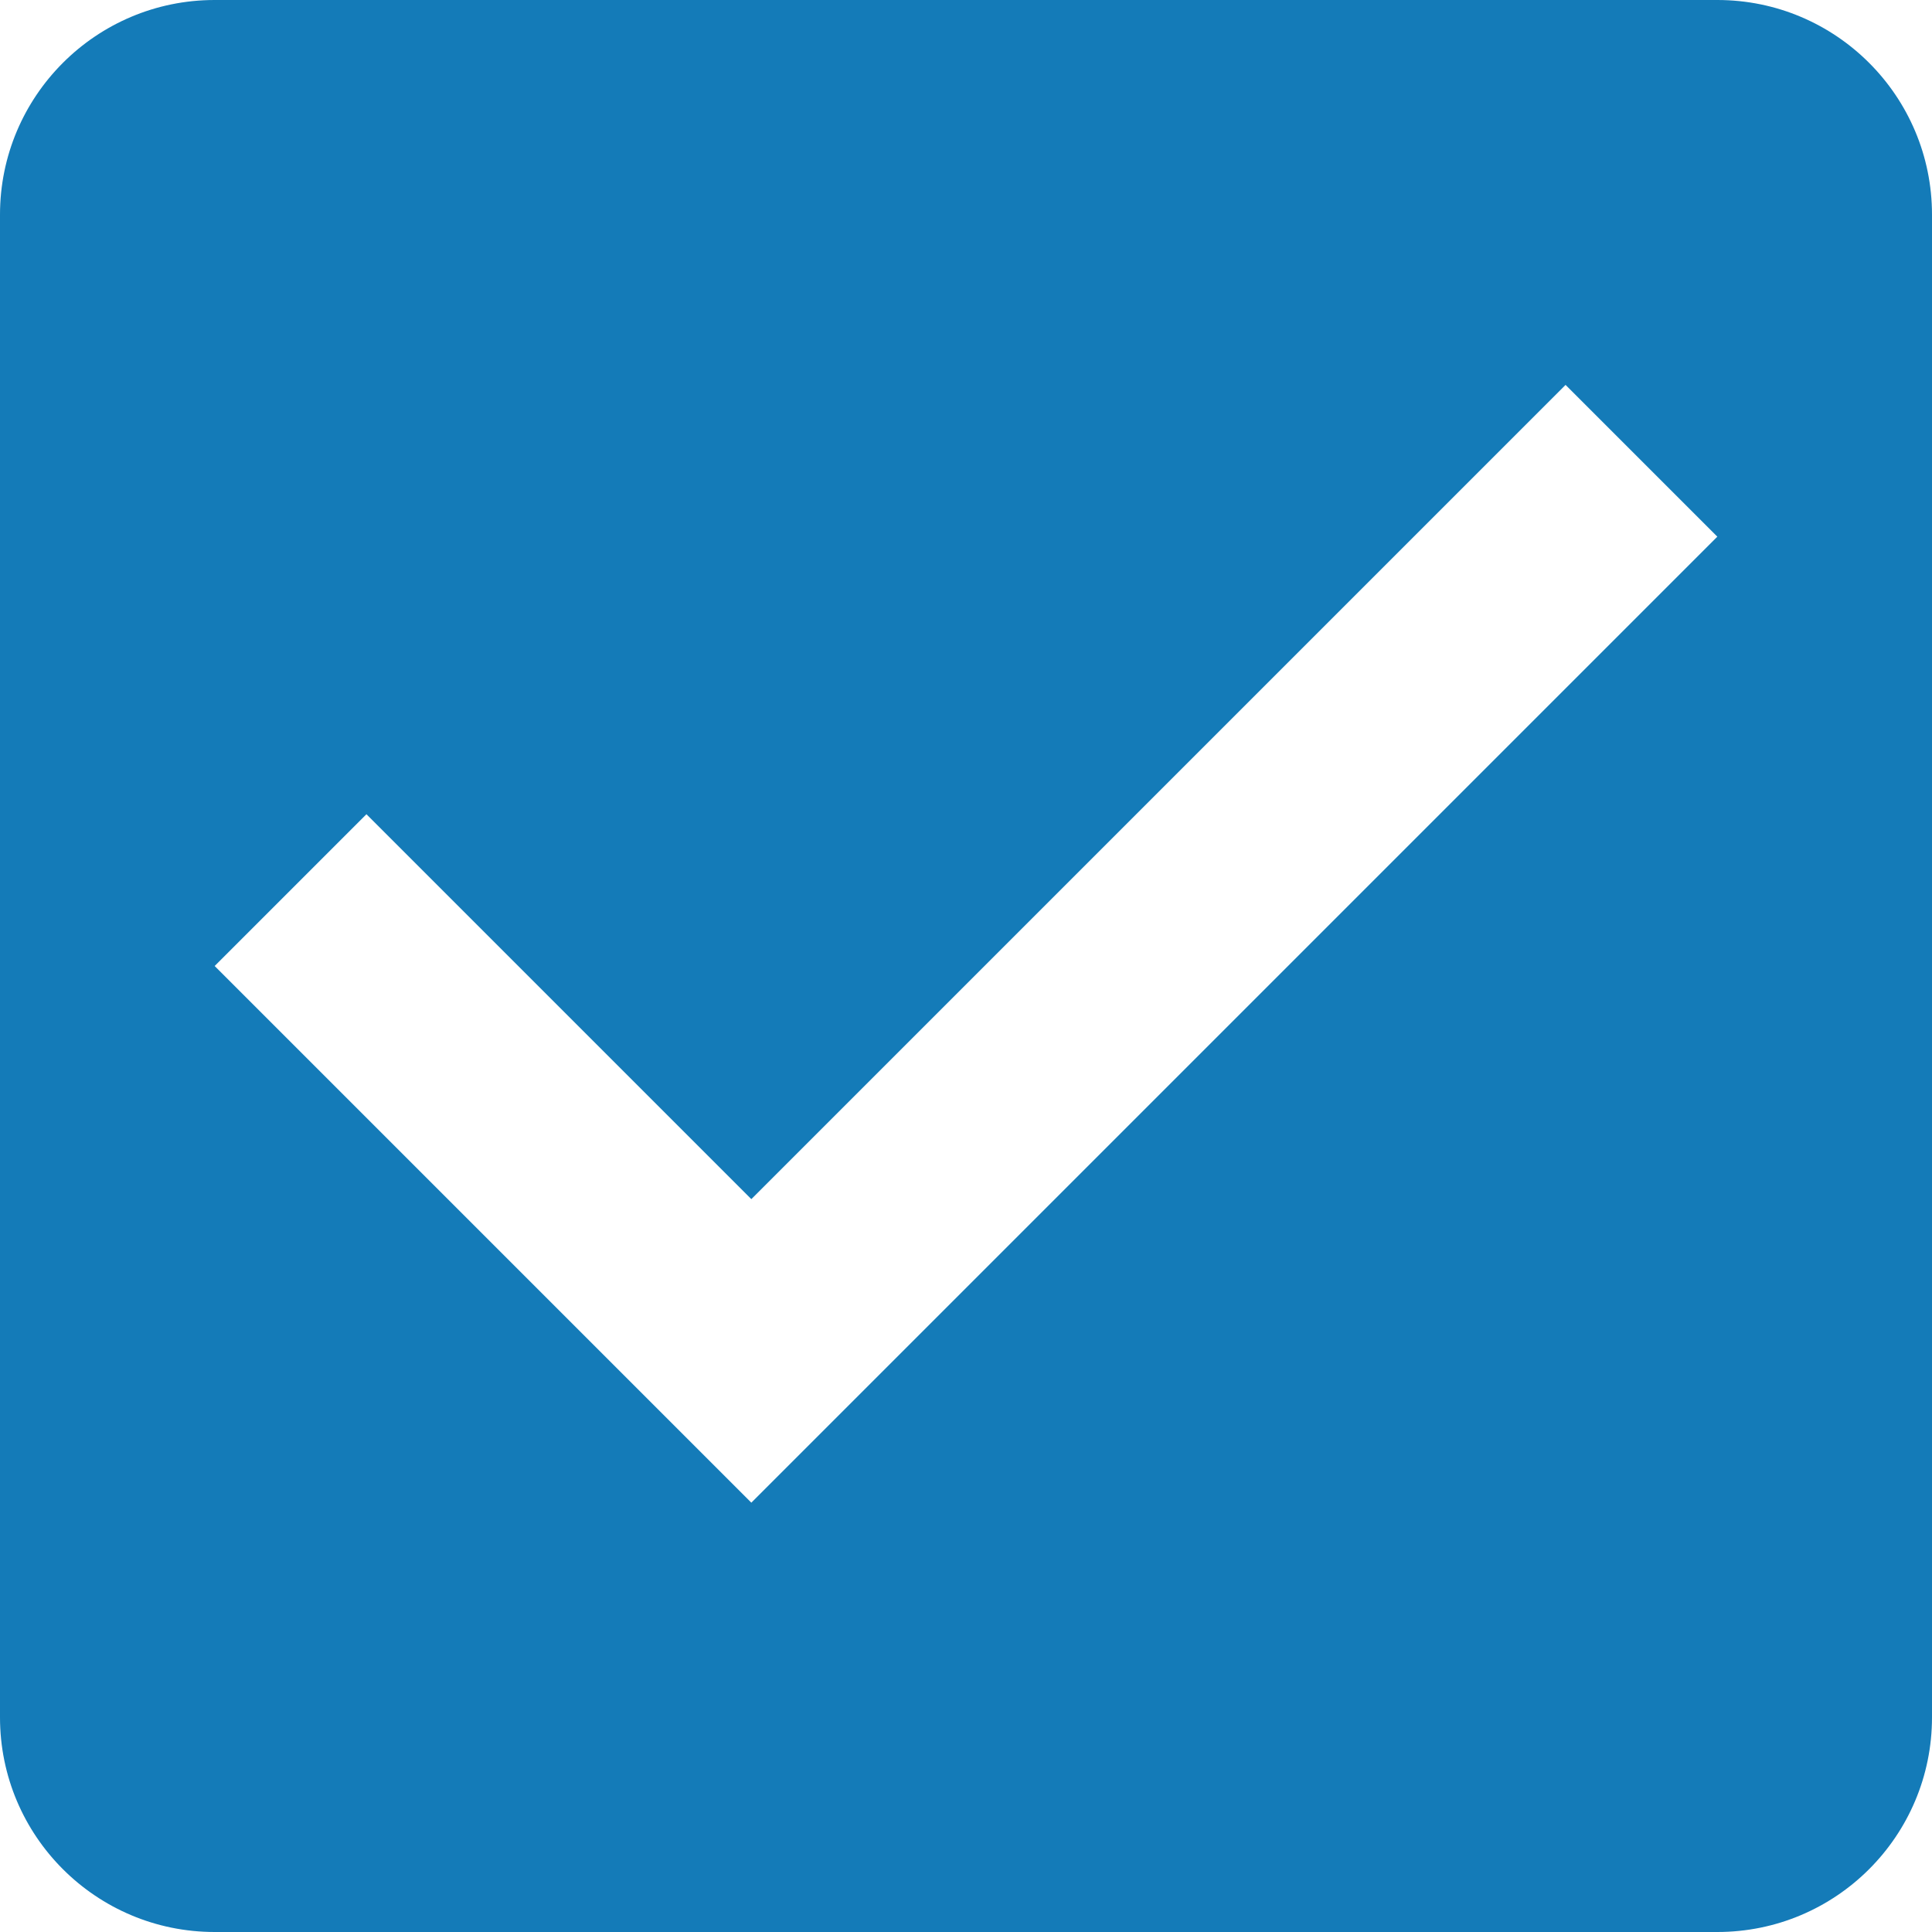 <?xml version="1.0" encoding="utf-8"?>
<!-- Generator: Adobe Illustrator 16.0.0, SVG Export Plug-In . SVG Version: 6.00 Build 0)  -->
<!DOCTYPE svg PUBLIC "-//W3C//DTD SVG 1.1//EN" "http://www.w3.org/Graphics/SVG/1.1/DTD/svg11.dtd">
<svg version="1.1" id="Layer_1" xmlns="http://www.w3.org/2000/svg" xmlns:xlink="http://www.w3.org/1999/xlink" x="0px" y="0px"
	 width="18px" height="18px" viewBox="11 11 18 18" enable-background="new 11 11 18 18" xml:space="preserve">
<g id="Layer_1_1_">
	<g>
		<g>
			<defs>
				<rect id="SVGID_1_" x="8" y="8" width="24" height="24"/>
			</defs>
			<clipPath id="SVGID_2_">
				<use xlink:href="#SVGID_1_"  overflow="visible"/>
			</clipPath>
			<path clip-path="url(#SVGID_2_)" fill="#147BB8" d="M27,11H13c-1.105,0-2,0.896-2,2v14c0,1.105,0.895,2,2,2h14
				c1.105,0,2-0.895,2-2V13C29,11.896,28.105,11,27,11 M18,25l-5-5l1.414-1.414L18,22.172l7.586-7.586L27,16L18,25z"/>
		</g>
	</g>
</g>
<g>
	<g>
		<g id="off" display="none">
			<defs>
				<rect id="SVGID_3_" x="8" y="8" width="24" height="24"/>
			</defs>
			<clipPath id="SVGID_4_" display="inline">
				<use xlink:href="#SVGID_3_"  overflow="visible"/>
			</clipPath>
			<g display="inline" clip-path="url(#SVGID_4_)">
				<g opacity="0.54">
					<g>
						<defs>
							<rect id="SVGID_5_" x="11" y="11" width="18" height="18"/>
						</defs>
						<clipPath id="SVGID_6_">
							<use xlink:href="#SVGID_5_"  overflow="visible"/>
						</clipPath>
						<path clip-path="url(#SVGID_6_)" fill="#147BB8" d="M27,13v14.068L13,27.07V13H27 M26.917,11h-14
							C11.812,11,11,11.965,11,13.068v14C11,28.174,11.812,29,12.917,29h14C28.021,29,29,28.174,29,27.068v-14
							C29,11.965,28.021,11,26.917,11"/>
					</g>
				</g>
			</g>
		</g>
	</g>
</g>
</svg>
